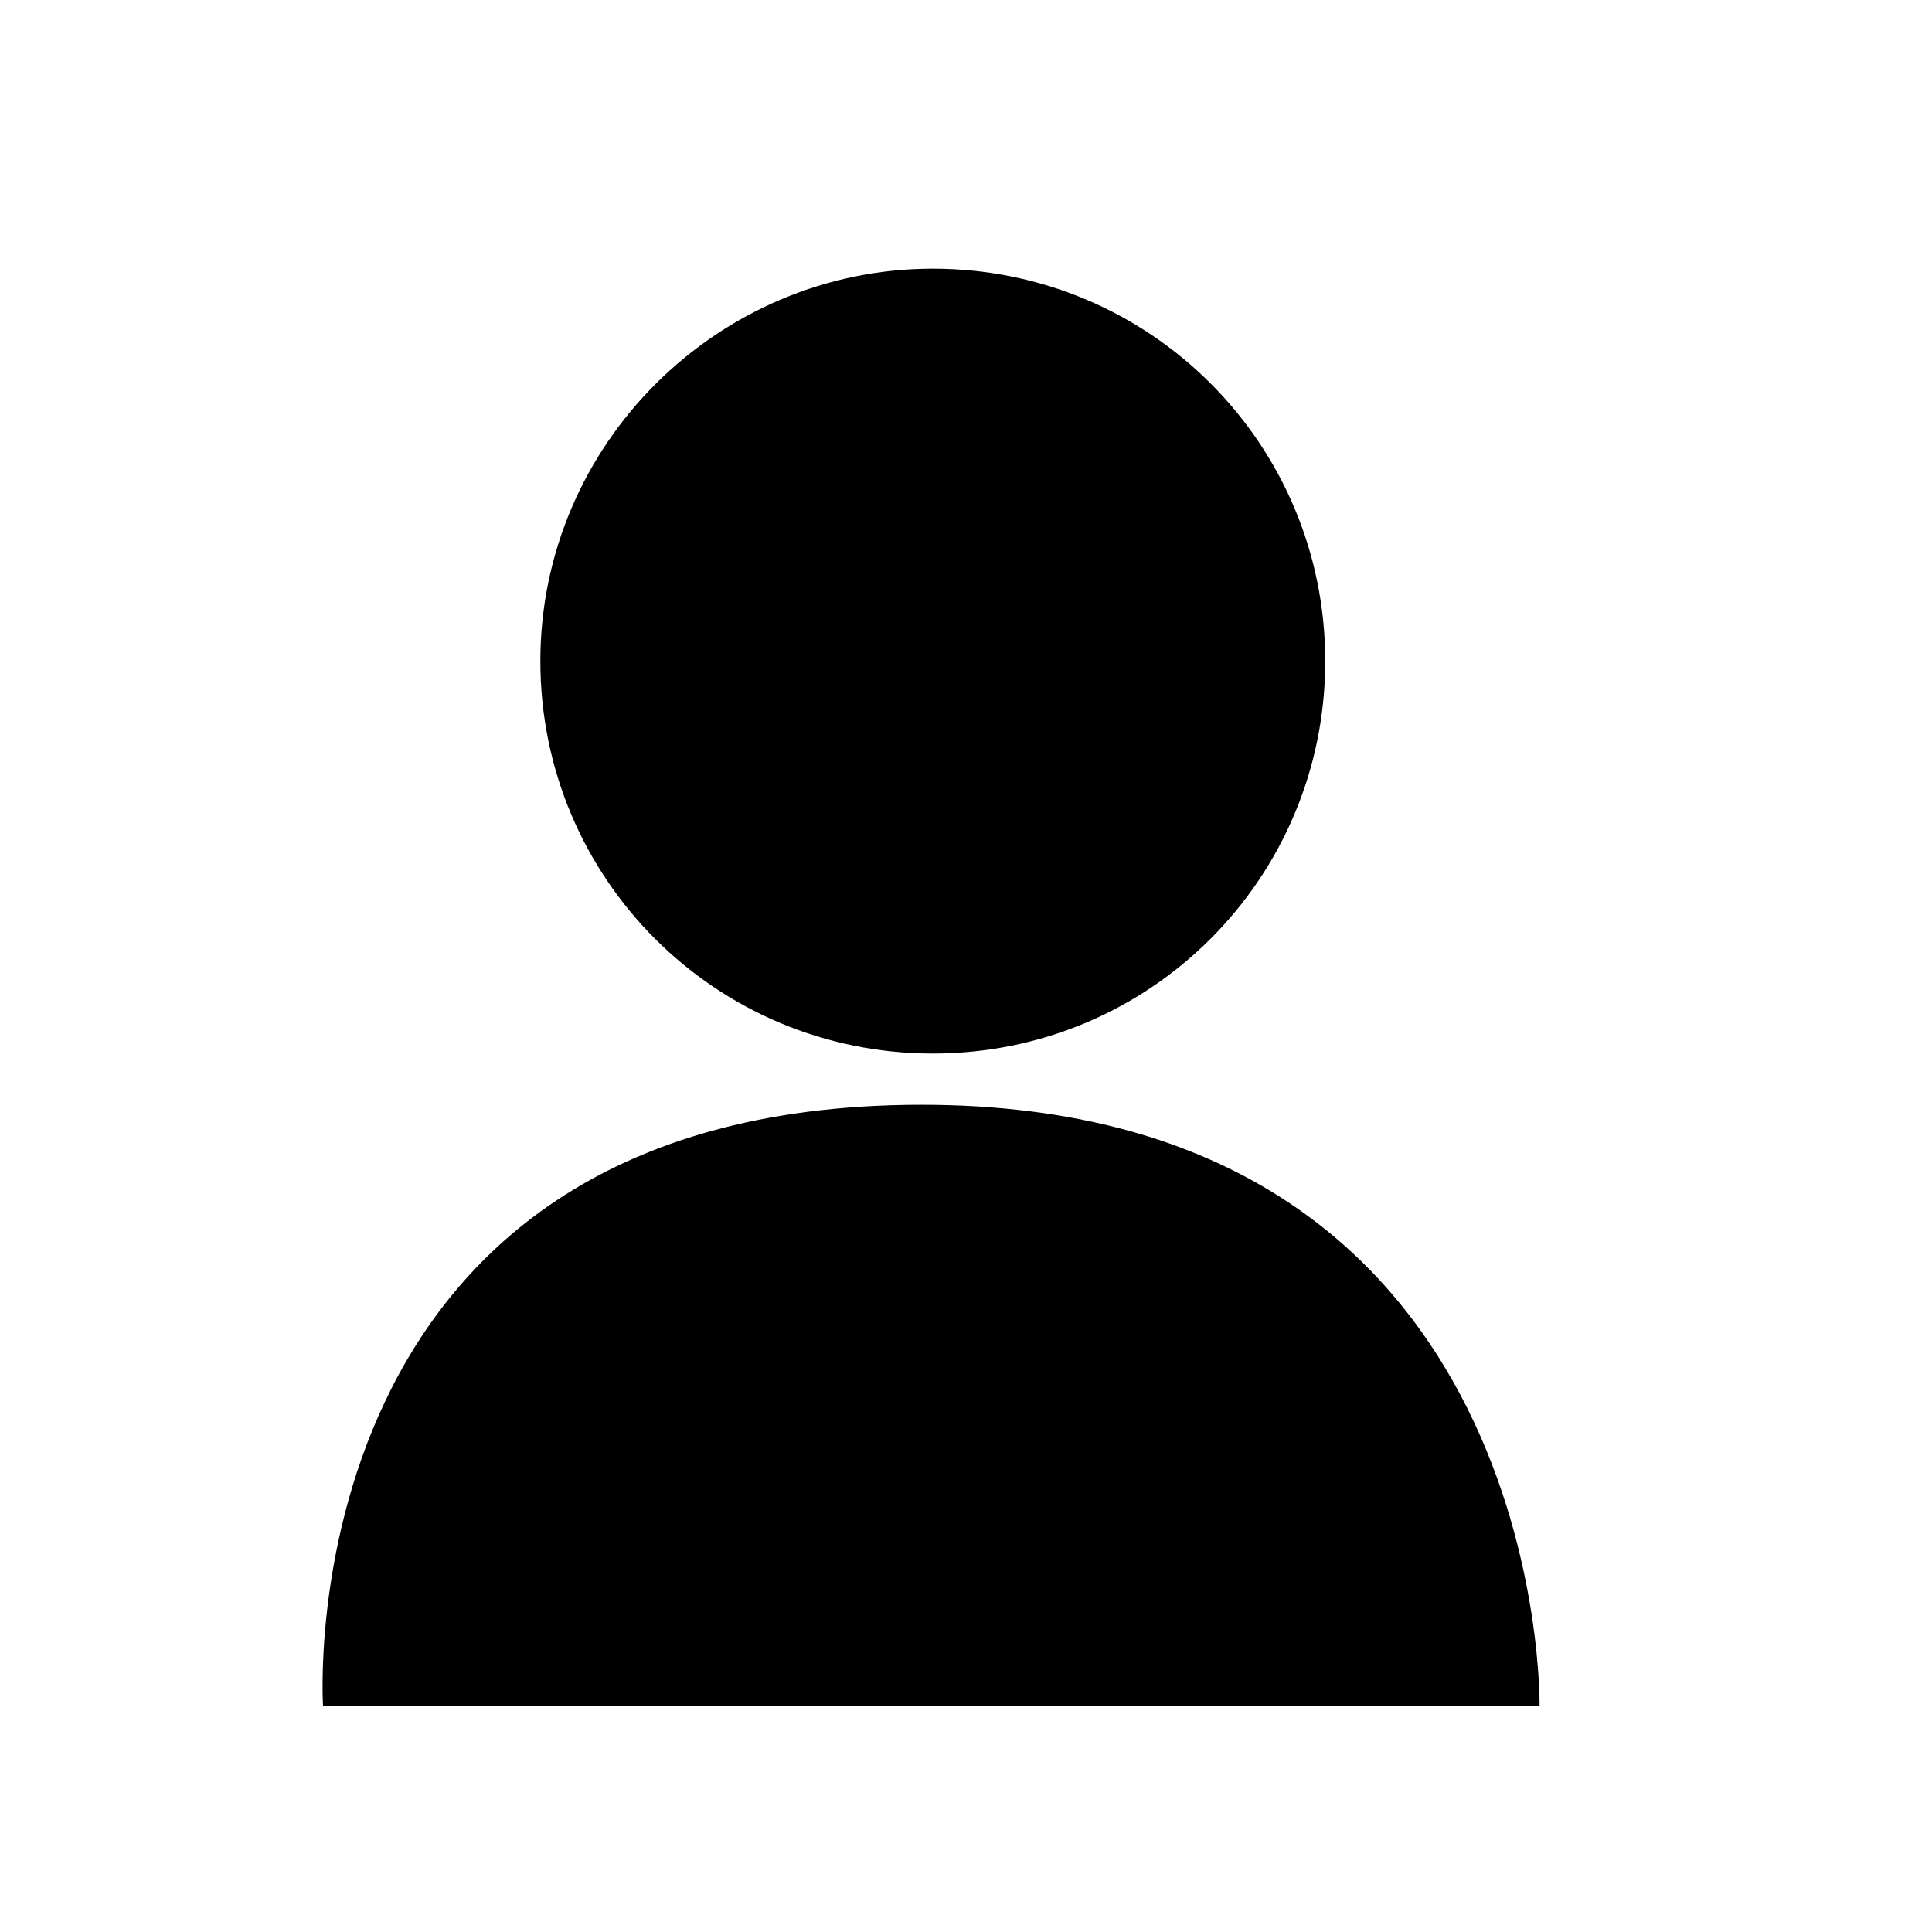 <?xml version="1.0" standalone="no"?><!DOCTYPE svg PUBLIC "-//W3C//DTD SVG 1.1//EN" "http://www.w3.org/Graphics/SVG/1.1/DTD/svg11.dtd"><svg t="1523144752802" class="icon" style="" viewBox="0 0 1024 1024" version="1.1" xmlns="http://www.w3.org/2000/svg" p-id="4516" xmlns:xlink="http://www.w3.org/1999/xlink" width="64" height="64"><defs><style type="text/css"></style></defs><path d="M494.4 558.4c115.2 0 208-92.8 208-208 0-115.2-92.8-208-208-208-113.6 0-208 92.8-208 208C286.4 465.6 379.2 558.4 494.4 558.4zM496 585.6C150.4 580.8 171.2 904 171.2 904L816 904C816 904 820.8 590.4 496 585.6z" p-id="4517"></path></svg>